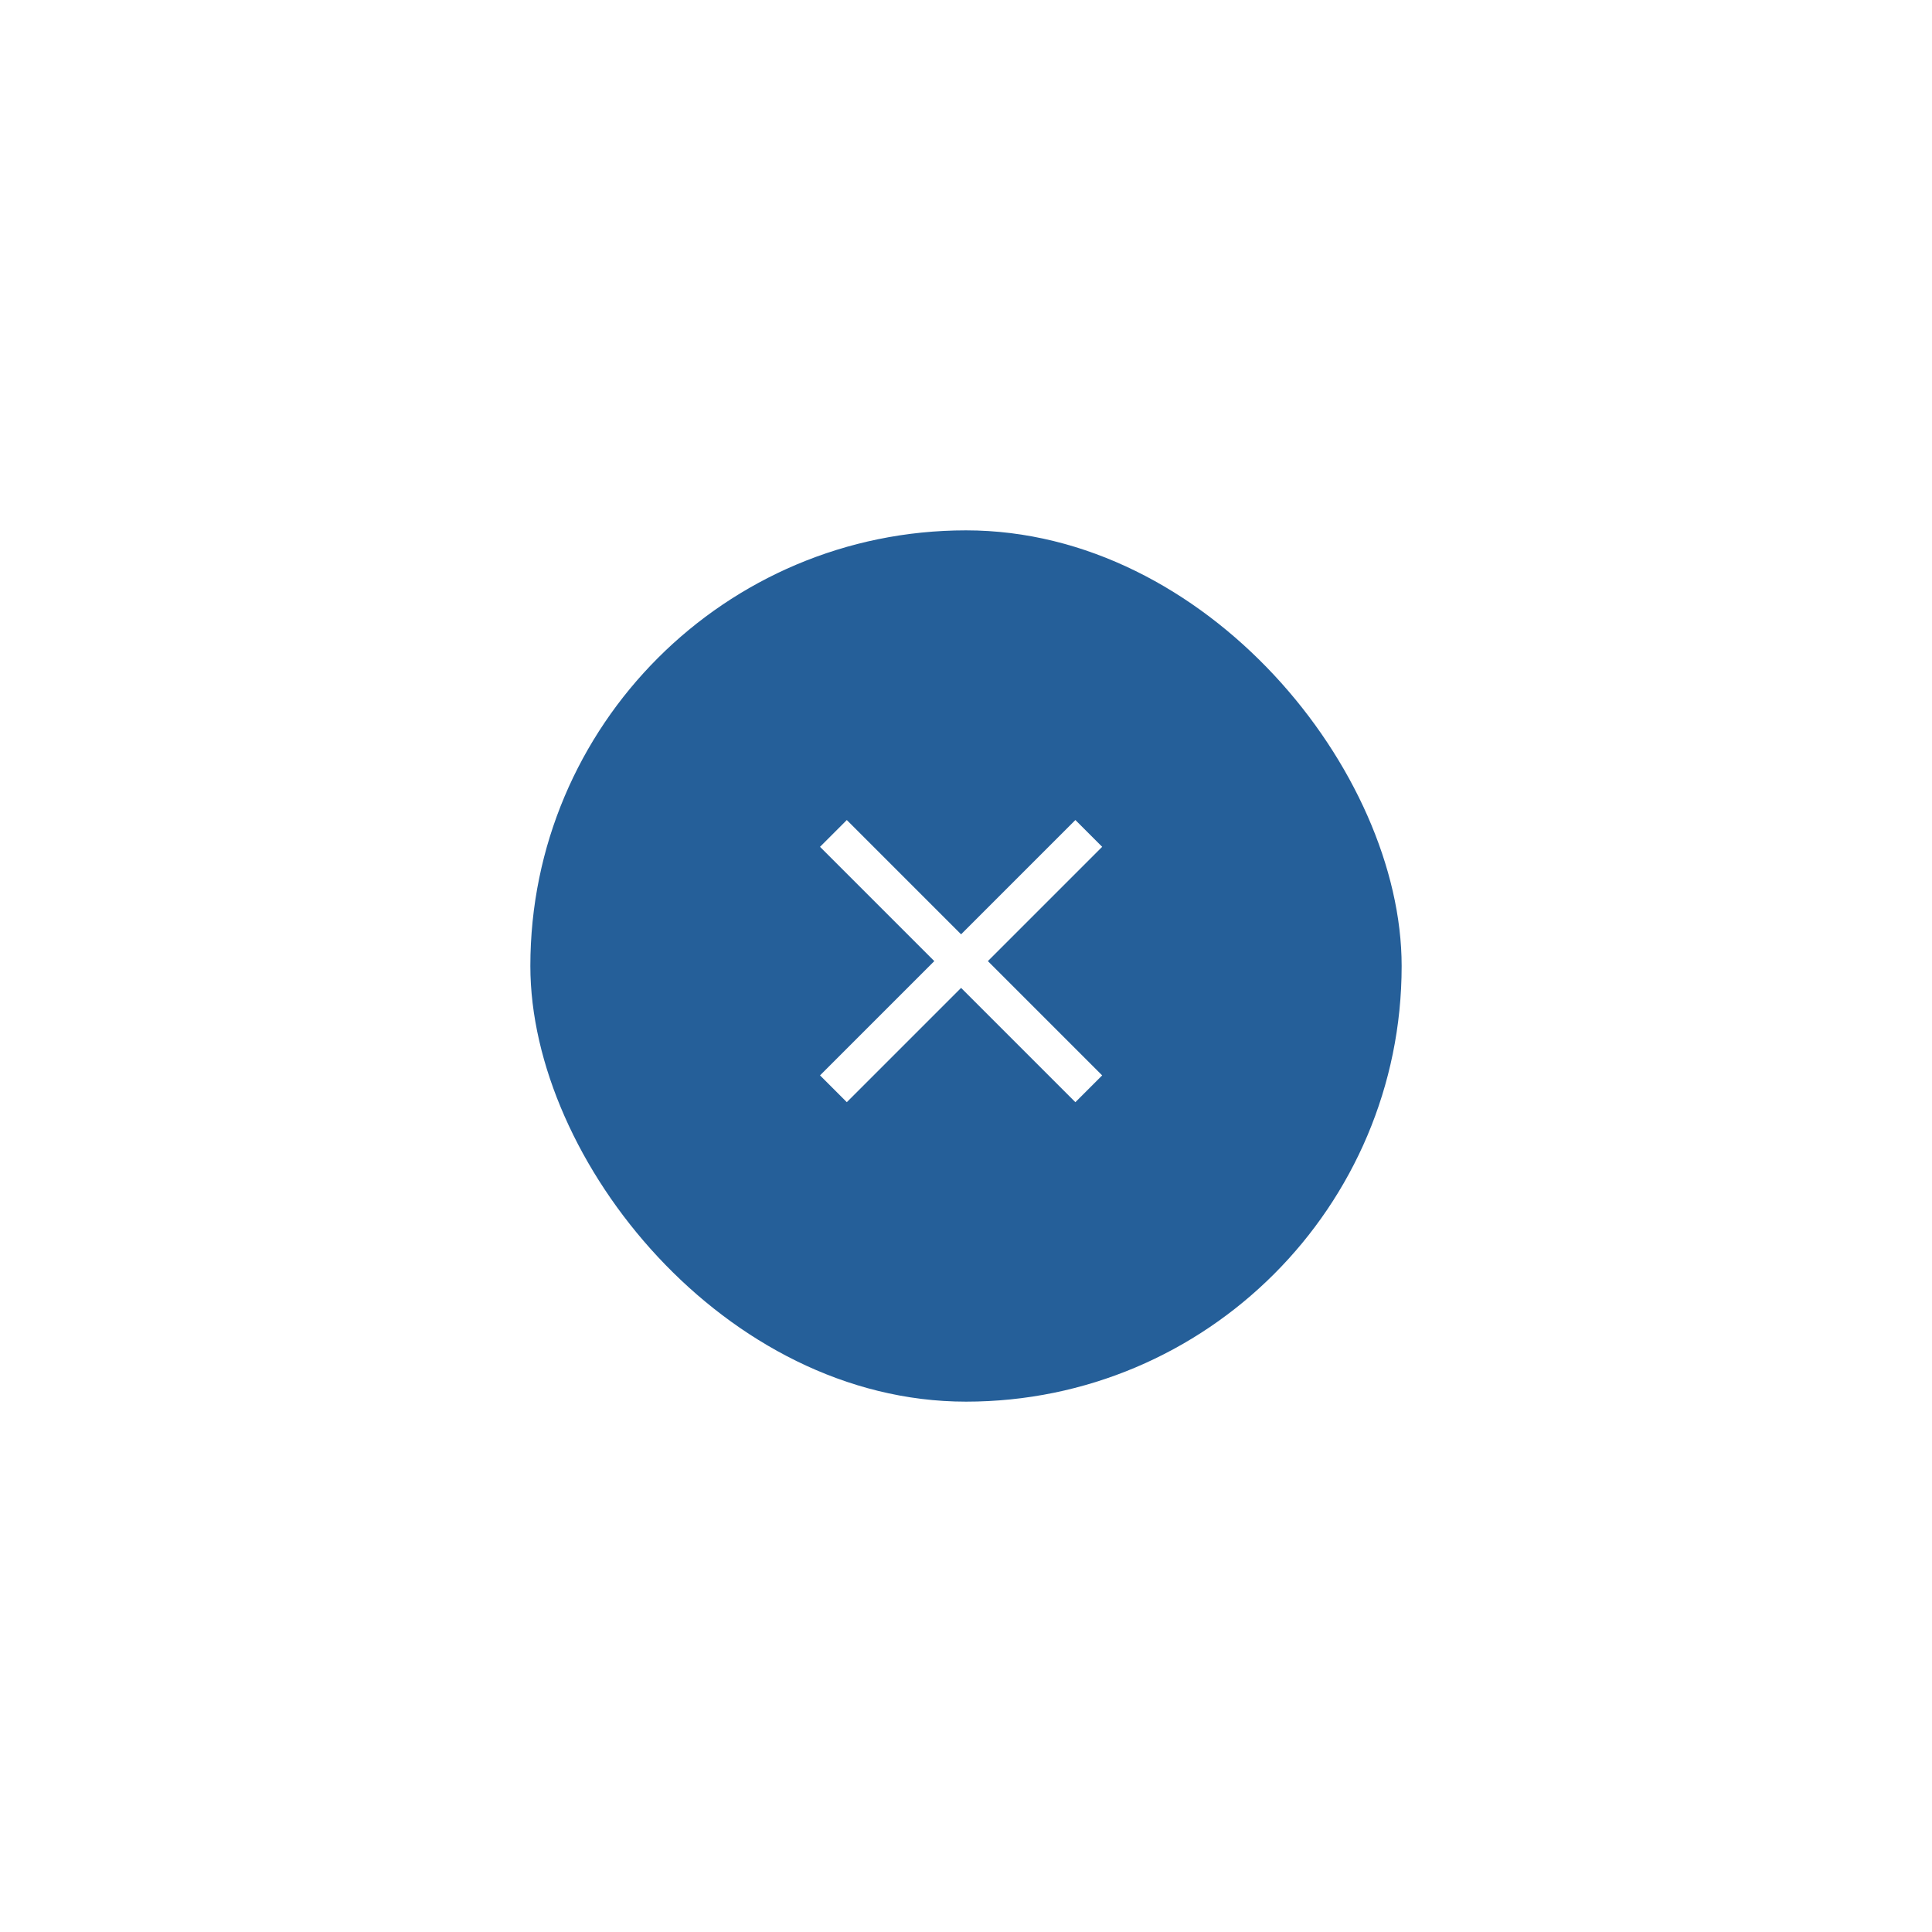 <svg xmlns="http://www.w3.org/2000/svg" xmlns:xlink="http://www.w3.org/1999/xlink" width="51" height="51" viewBox="0 0 51 51"><defs><style>.a{fill:#fff;}.b{fill:#255f99;}.c{fill:none;stroke:#fff;}.d{filter:url(#c);}.e{filter:url(#a);}</style><filter id="a" x="0" y="0" width="51" height="51" filterUnits="userSpaceOnUse"><feOffset input="SourceAlpha"/><feGaussianBlur stdDeviation="3" result="b"/><feFlood flood-opacity="0.161"/><feComposite operator="in" in2="b"/><feComposite in="SourceGraphic"/></filter><filter id="c" x="5" y="5" width="41" height="41" filterUnits="userSpaceOnUse"><feOffset input="SourceAlpha"/><feGaussianBlur stdDeviation="3" result="d"/><feFlood flood-opacity="0.161"/><feComposite operator="in" in2="d"/><feComposite in="SourceGraphic"/></filter></defs><g transform="translate(-333 -546)"><g class="e" transform="matrix(1, 0, 0, 1, 333, 546)"><rect class="a" width="33" height="33" rx="16.5" transform="translate(9 9)"/></g><g class="d" transform="matrix(1, 0, 0, 1, 333, 546)"><rect class="b" width="23" height="23" rx="11.5" transform="translate(14 14)"/></g><g transform="translate(-0.5)"><path class="c" d="M6499.834-1187.5h9.533" transform="translate(-3400.887 6010.507) rotate(-45)"/><path class="c" d="M6499.834-1187.5h9.533" transform="translate(-5080.266 -3188.387) rotate(45)"/></g></g></svg>